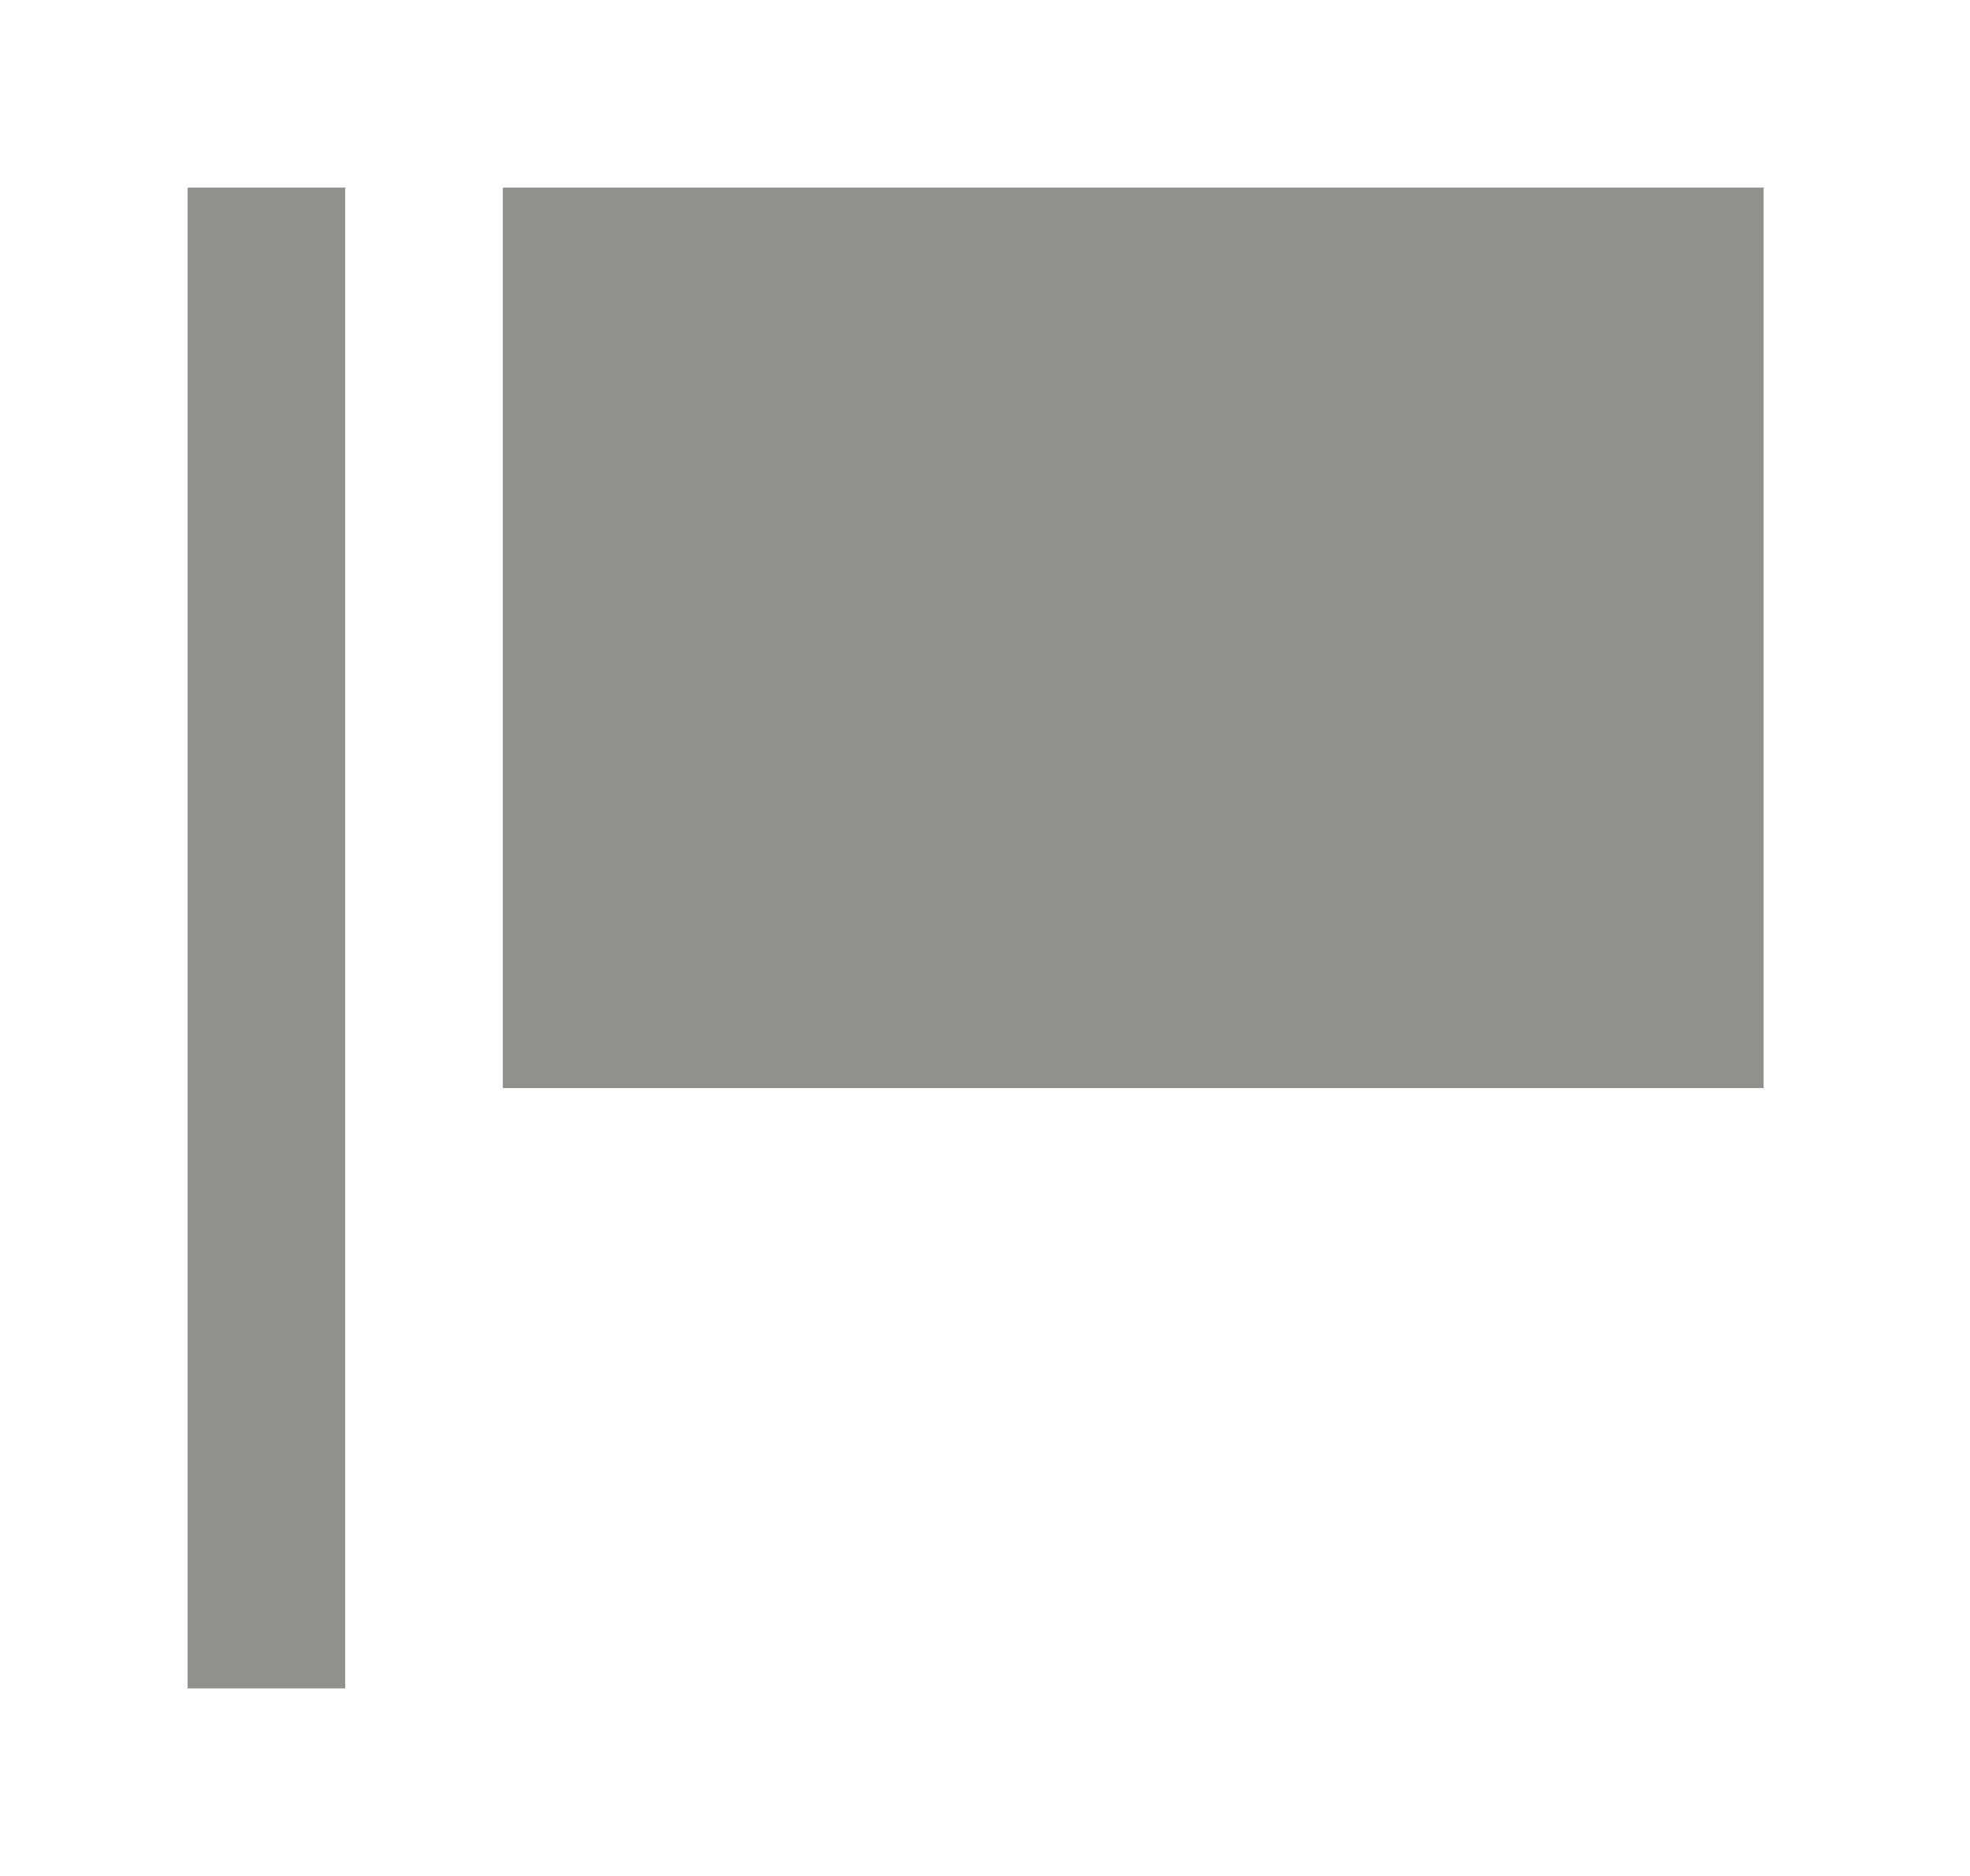 <!-- Generated by IcoMoon.io -->
<svg version="1.1" xmlns="http://www.w3.org/2000/svg" width="42" height="40" viewBox="0 0 42 40">
<title>mp-report_flag-4</title>
<path fill="#91908d" d="M10.72 23.2h26.88v-19.2h-26.88v19.2zM4 36h3.36v-32h-3.36v32z"></path>
</svg>
